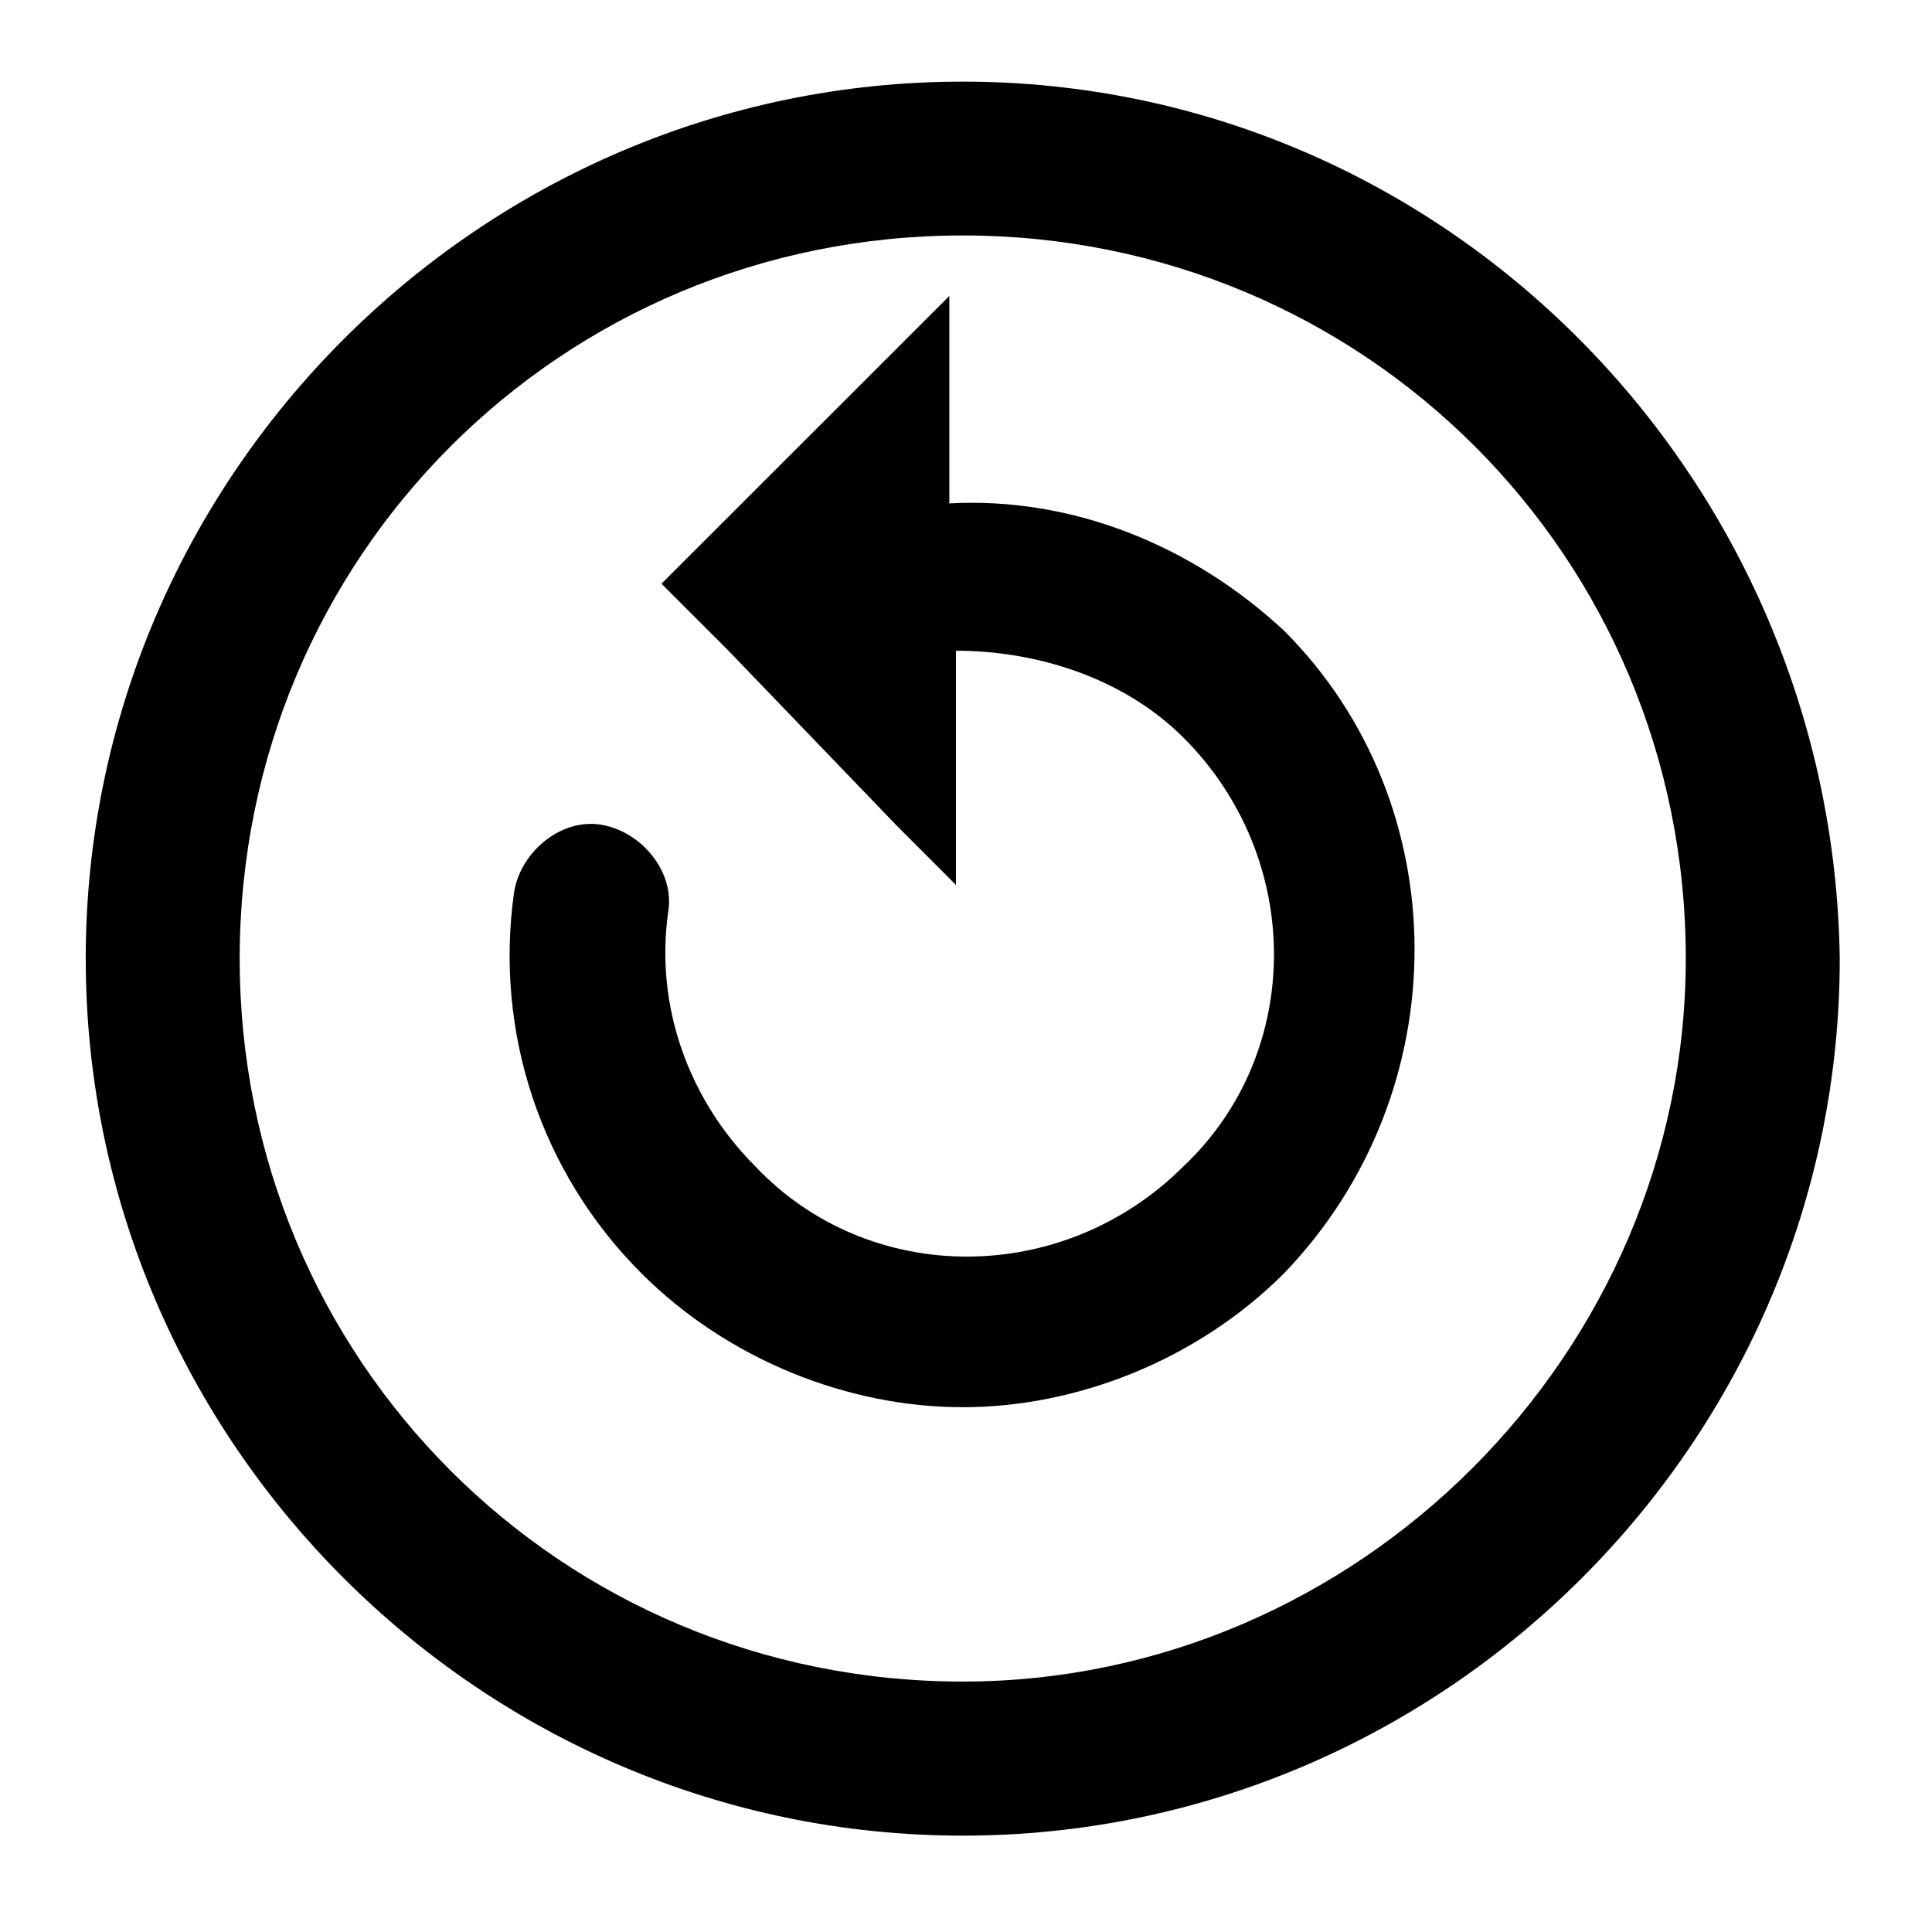 <!-- This Source Code Form is subject to the terms of the Mozilla Public
   - License, v. 2.0. If a copy of the MPL was not distributed with this
   - file, You can obtain one at http://mozilla.org/MPL/2.0/. -->
<svg xmlns="http://www.w3.org/2000/svg" width="16" height="16" viewBox="0 0 16 16">
  <path fill="context-fill" d="M 7.862,4.169 V 2.451 L 5.478,4.834 6.033,5.389 7.419,6.83 7.917,7.329 V 5.389 c 0.665,0 1.386,0.222 1.885,0.721 0.998,0.998 0.998,2.606 0,3.548 -0.998,0.998 -2.606,0.998 -3.548,0 C 5.7,9.103 5.423,8.327 5.534,7.551 5.589,7.218 5.312,6.886 4.979,6.83 4.647,6.775 4.314,7.052 4.258,7.385 4.092,8.549 4.48,9.713 5.312,10.545 c 0.721,0.721 1.719,1.109 2.661,1.109 0.942,0 1.94,-0.388 2.661,-1.109 1.441,-1.497 1.441,-3.881 0,-5.322 C 9.858,4.502 8.86,4.114 7.862,4.169 Z M 7.973,0.676 c -3.992,0 -7.263,3.271 -7.263,7.263 0,3.992 3.271,7.263 7.263,7.263 3.992,0 7.263,-3.271 7.263,-7.263 C 15.18,3.947 11.965,0.676 7.973,0.676 Z m 0,13.25 c -3.326,0 -5.988,-2.661 -5.988,-5.988 0,-3.326 2.661,-5.988 5.988,-5.988 3.326,0 5.988,2.661 5.988,5.988 0,3.271 -2.717,5.988 -5.988,5.988 z"/>
</svg>
